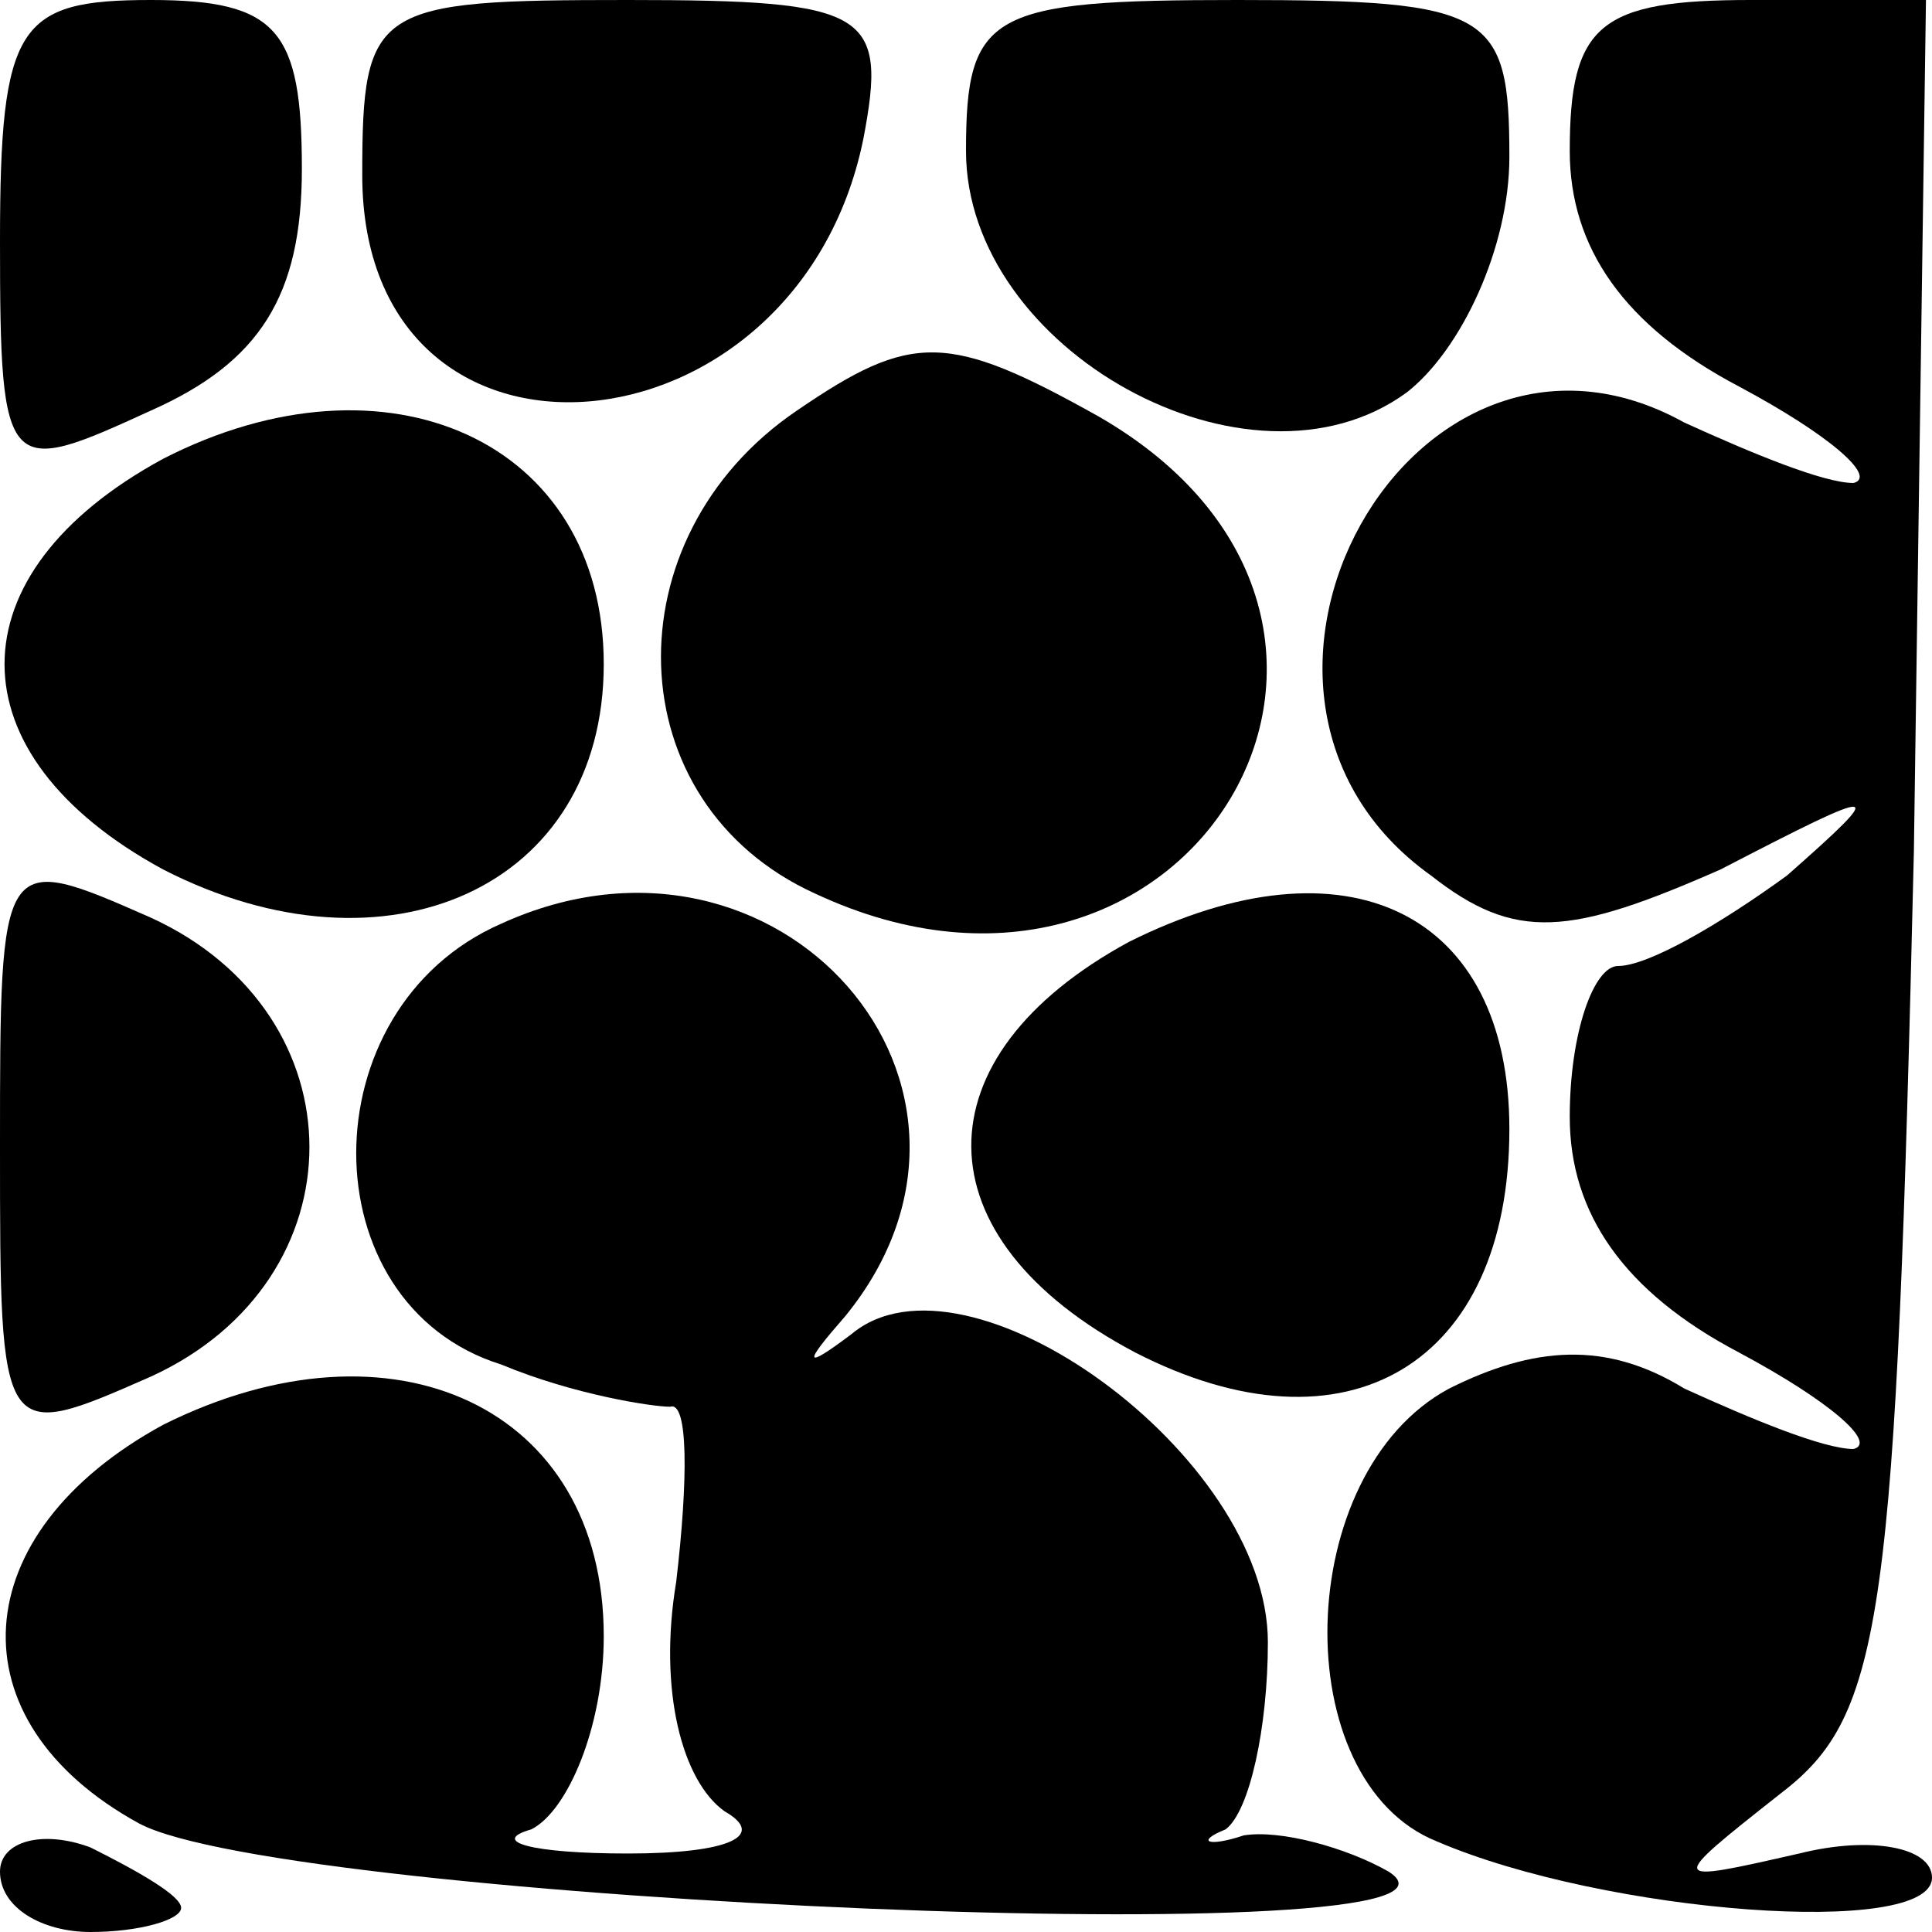 <?xml version="1.0" standalone="no"?>
<!DOCTYPE svg PUBLIC "-//W3C//DTD SVG 20010904//EN"
 "http://www.w3.org/TR/2001/REC-SVG-20010904/DTD/svg10.dtd">
<svg version="1.0" xmlns="http://www.w3.org/2000/svg"
 width="32pt" height="32pt" viewBox="0 0 32 32"
 preserveAspectRatio="xMidYMid meet">
<g transform="translate(0,32) scale(0.1,-0.1)"
fill="#000000" stroke="none">
<path fill="#000000" stroke="none" d="M0 280 c0 -39 1 -39 25 -28 18 8 25 19
25 40 0 23 -4 28 -25 28 -22 0 -25 -4 -25 -40z"/>
<path fill="#000000" stroke="none" d="M60 291 c0 -54 72 -48 83 6 4 21 1 23
-39 23 -42 0 -44 -1 -44 -29z"/>
<path fill="#000000" stroke="none" d="M160 295 c0 -33 47 -59 73 -40 9 7 17
24 17 39 0 24 -3 26 -45 26 -41 0 -45 -2 -45 -25z"/>
<path fill="#000000" stroke="none" d="M260 295 c0 -16 9 -29 28 -39 15 -8 23
-15 19 -16 -5 0 -17 5 -28 10 -45 25 -84 -45 -42 -75 14 -11 23 -10 48 1 27
14 28 14 11 -1 -11 -8 -23 -15 -28 -15 -4 0 -8 -11 -8 -25 0 -16 9 -29 28 -39
15 -8 23 -15 19 -16 -5 0 -17 5 -28 10 -13 8 -25 7 -39 0 -26 -14 -27 -65 -2
-75 28 -12 82 -16 82 -6 0 5 -10 7 -22 4 -22 -5 -22 -5 -3 10 17 13 19 29 22
156 l2 141 -29 0 c-25 0 -30 -4 -30 -25z"/>
<path fill="#000000" stroke="none" d="M132 252 c-31 -21 -30 -65 3 -80 62
-29 106 45 47 79 -25 14 -31 14 -50 1z"/>
<path fill="#000000" stroke="none" d="M27 244 c-35 -19 -35 -49 0 -68 37 -19
73 -3 73 34 0 37 -36 53 -73 34z"/>
<path fill="#000000" stroke="none" d="M0 130 c0 -49 0 -49 25 -38 35 16 35
60 0 76 -25 11 -25 11 -25 -38z"/>
<path fill="#000000" stroke="none" d="M83 167 c-32 -14 -32 -63 0 -73 12 -5
25 -7 28 -7 3 1 3 -12 1 -29 -3 -18 1 -33 8 -38 7 -4 1 -7 -16 -7 -16 0 -23 2
-16 4 6 3 12 17 12 32 0 38 -35 54 -73 35 -33 -18 -35 -49 -4 -66 24 -13 229
-22 207 -8 -7 4 -18 7 -24 6 -6 -2 -8 -1 -3 1 4 3 7 17 7 31 0 31 -50 67 -69
51 -8 -6 -8 -5 -1 3 31 38 -11 86 -57 65z"/>
<path fill="#000000" stroke="none" d="M187 164 c-35 -19 -35 -49 1 -68 35
-18 62 -2 62 37 0 36 -27 49 -63 31z"/>
<path fill="#000000" stroke="none" d="M0 10 c0 -6 7 -10 15 -10 8 0 15 2 15
4 0 2 -7 6 -15 10 -8 3 -15 1 -15 -4z"/>
</g>
</svg>
